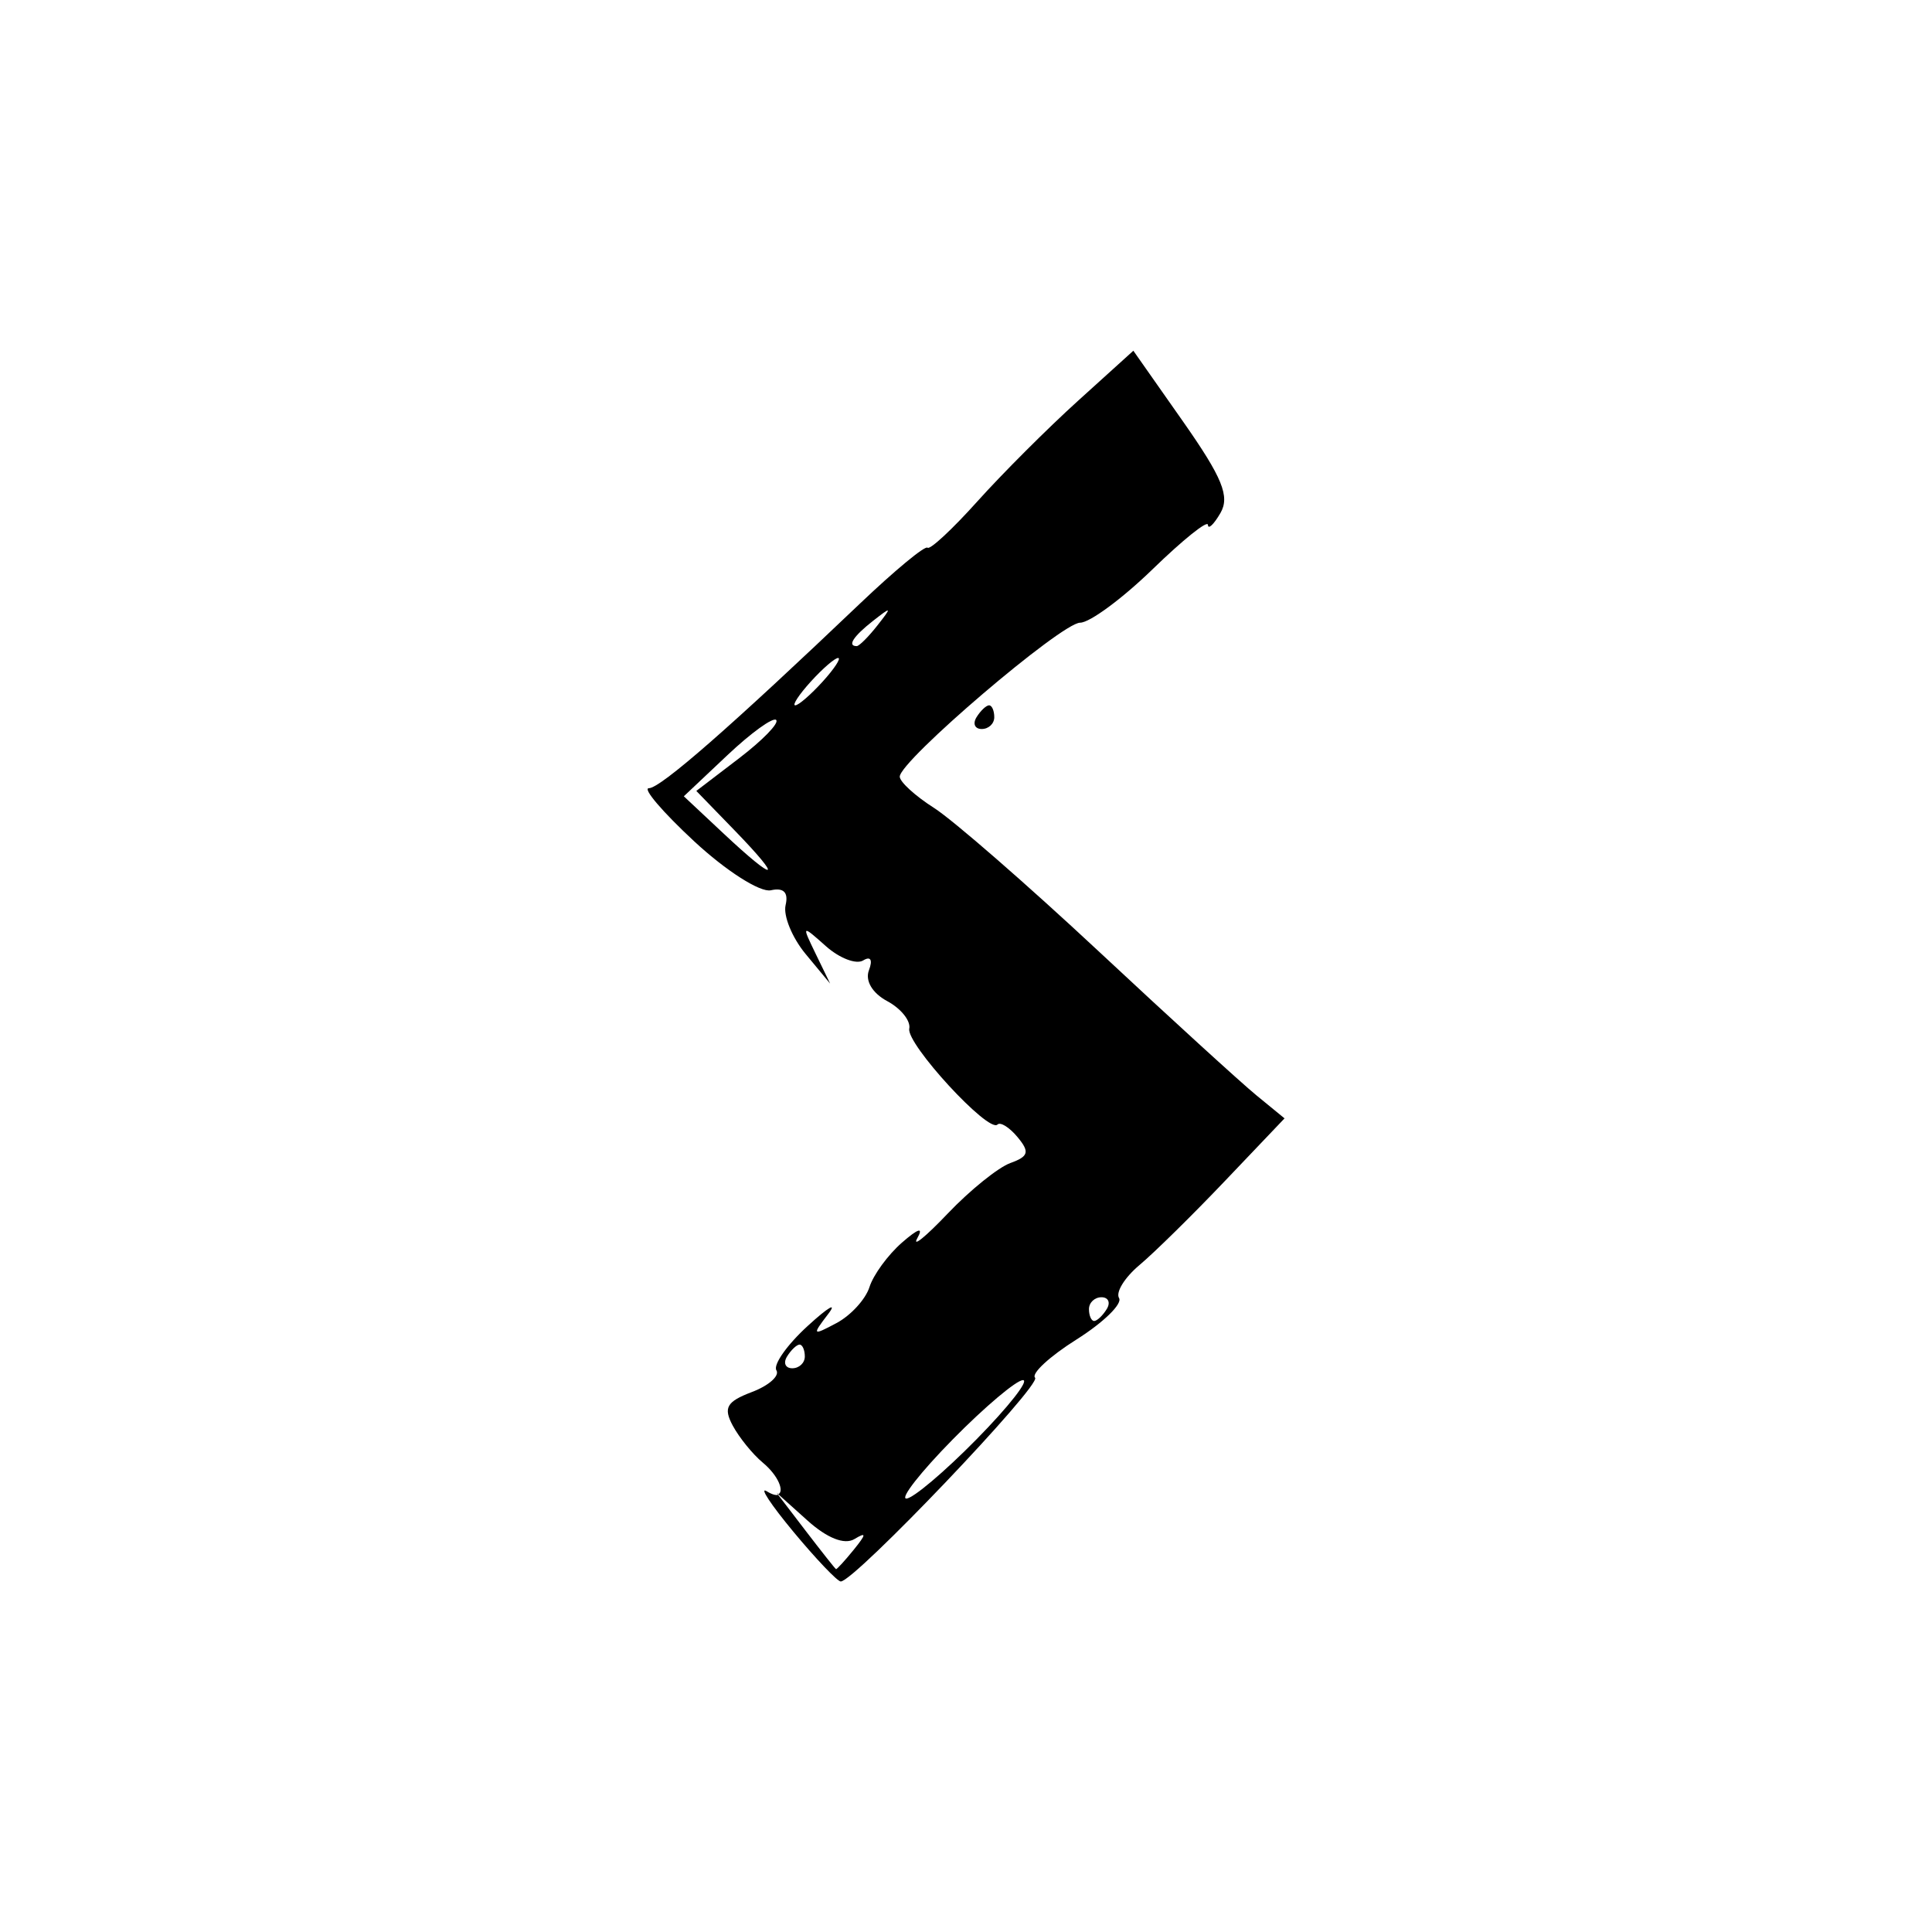 <?xml version="1.0" encoding="UTF-8" standalone="no"?>
<!-- Created with Inkscape (http://www.inkscape.org/) -->

<svg
   width="128"
   height="128"
   viewBox="0 0 33.867 33.867"
   version="1.1"
   id="svg1"
   xml:space="preserve"
   inkscape:version="1.3.2 (091e20e, 2023-11-25, custom)"
   sodipodi:docname="17.svg"
   xmlns:inkscape="http://www.inkscape.org/namespaces/inkscape"
   xmlns:sodipodi="http://sodipodi.sourceforge.net/DTD/sodipodi-0.dtd"
   xmlns="http://www.w3.org/2000/svg"
   xmlns:svg="http://www.w3.org/2000/svg"><sodipodi:namedview
     id="namedview1"
     pagecolor="#ffffff"
     bordercolor="#666666"
     borderopacity="1.0"
     inkscape:showpageshadow="2"
     inkscape:pageopacity="0.0"
     inkscape:pagecheckerboard="0"
     inkscape:deskcolor="#d1d1d1"
     inkscape:document-units="mm"
     inkscape:zoom="2.7758979"
     inkscape:cx="-0.1801219"
     inkscape:cy="50.614254"
     inkscape:window-width="1920"
     inkscape:window-height="1017"
     inkscape:window-x="-8"
     inkscape:window-y="-8"
     inkscape:window-maximized="1"
     inkscape:current-layer="layer1" /><defs
     id="defs1" /><g
     inkscape:label="Layer 1"
     inkscape:groupmode="layer"
     id="layer1"><path
       id="path1-1-57-2-1-7"
       style="fill:#000000;stroke-width:0.784"
       d="m 19.867,6.148 -0.969,0.877 c -0.533,0.482 -1.328,1.277 -1.766,1.765 -0.438,0.488 -0.831,0.853 -0.873,0.811 -0.042,-0.042 -0.575,0.399 -1.185,0.98 -2.26,2.154 -3.496,3.236 -3.7,3.236 -0.115,0 0.243,0.419 0.796,0.932 0.556,0.516 1.156,0.899 1.343,0.857 0.224,-0.05 0.311,0.037 0.258,0.261 -0.043,0.185 0.115,0.571 0.351,0.856 l 0.43,0.519 -0.252,-0.519 c -0.249,-0.514 -0.248,-0.516 0.18,-0.135 0.238,0.211 0.531,0.322 0.651,0.248 0.13,-0.08 0.171,-0.011 0.101,0.172 -0.07,0.183 0.059,0.401 0.32,0.541 0.241,0.129 0.415,0.346 0.387,0.483 -0.055,0.266 1.39,1.836 1.546,1.681 0.051,-0.051 0.21,0.049 0.353,0.221 0.215,0.259 0.193,0.338 -0.126,0.453 -0.213,0.077 -0.706,0.474 -1.097,0.884 -0.39,0.41 -0.631,0.605 -0.535,0.434 0.113,-0.201 0.017,-0.173 -0.271,0.079 -0.245,0.215 -0.501,0.565 -0.568,0.779 -0.068,0.213 -0.327,0.496 -0.576,0.629 -0.424,0.226 -0.434,0.216 -0.149,-0.156 0.167,-0.218 0.006,-0.126 -0.356,0.206 -0.363,0.331 -0.61,0.682 -0.55,0.779 0.06,0.097 -0.134,0.269 -0.431,0.381 -0.442,0.168 -0.502,0.274 -0.335,0.587 0.113,0.21 0.35,0.503 0.527,0.65 0.278,0.231 0.379,0.508 0.271,0.554 l 0.515,0.463 c 0.342,0.307 0.646,0.427 0.819,0.324 0.216,-0.13 0.213,-0.09 -0.01,0.186 -0.157,0.193 -0.297,0.346 -0.311,0.34 -0.015,-0.006 -0.255,-0.31 -0.534,-0.674 l -0.481,-0.629 -5.2e-4,5.2e-4 c -0.041,0.011 -0.106,-0.005 -0.198,-0.062 -0.139,-0.086 0.071,0.233 0.467,0.71 0.396,0.477 0.769,0.868 0.829,0.871 0.232,0.008 3.529,-3.449 3.407,-3.572 -0.071,-0.071 0.256,-0.374 0.728,-0.671 0.472,-0.298 0.806,-0.624 0.744,-0.725 -0.062,-0.101 0.098,-0.36 0.356,-0.577 0.258,-0.216 0.936,-0.883 1.507,-1.483 l 1.038,-1.09 -0.492,-0.403 c -0.271,-0.222 -1.517,-1.359 -2.77,-2.529 -1.253,-1.169 -2.55,-2.298 -2.881,-2.509 -0.331,-0.211 -0.602,-0.458 -0.602,-0.549 0,-0.278 2.836,-2.699 3.162,-2.699 0.168,0 0.739,-0.422 1.27,-0.937 0.53,-0.515 0.967,-0.866 0.97,-0.778 0.003,0.087 0.102,-0.005 0.219,-0.207 0.169,-0.291 0.035,-0.619 -0.655,-1.604 z m -6.227,20.051 c 0.003,-7.8e-4 2.3e-4,-0.006 0.003,-0.008 l -0.028,-0.025 z m 1.922,-15.495 c 0.011,0.011 -0.052,0.095 -0.181,0.259 -0.157,0.2 -0.32,0.363 -0.363,0.363 -0.171,0 -0.06,-0.171 0.285,-0.442 0.165,-0.129 0.249,-0.192 0.259,-0.181 z m -0.87,0.83 c 0.057,0 -0.065,0.187 -0.272,0.415 -0.207,0.228 -0.422,0.415 -0.48,0.415 -0.057,0 0.065,-0.187 0.272,-0.415 0.207,-0.228 0.422,-0.415 0.48,-0.415 z m 2.646,0.83 c -0.05,0 -0.149,0.094 -0.22,0.208 -0.07,0.114 -0.03,0.207 0.091,0.207 0.121,0 0.22,-0.093 0.22,-0.207 0,-0.114 -0.041,-0.208 -0.091,-0.208 z m -3.732,0.258 v 5.2e-4 c 0.054,0.054 -0.239,0.355 -0.651,0.67 l -0.749,0.572 0.681,0.702 c 0.857,0.885 0.725,0.915 -0.202,0.046 l -0.698,-0.654 0.761,-0.718 c 0.418,-0.395 0.805,-0.674 0.859,-0.62 z m 5.702,10.118 c 0.121,0 0.163,0.094 0.092,0.208 -0.07,0.114 -0.17,0.208 -0.22,0.208 -0.05,0 -0.091,-0.094 -0.091,-0.208 0,-0.114 0.099,-0.208 0.22,-0.208 z m -5.292,0.83 c 0.05,0 0.092,0.094 0.092,0.208 0,0.114 -0.099,0.207 -0.22,0.207 -0.121,0 -0.162,-0.093 -0.091,-0.207 0.07,-0.114 0.169,-0.208 0.22,-0.208 z m 3.916,0.623 c 0.114,0 -0.253,0.467 -0.815,1.038 -0.562,0.571 -1.115,1.038 -1.229,1.038 -0.114,0 0.252,-0.467 0.814,-1.038 0.562,-0.571 1.116,-1.038 1.23,-1.038 z" /></g></svg>

